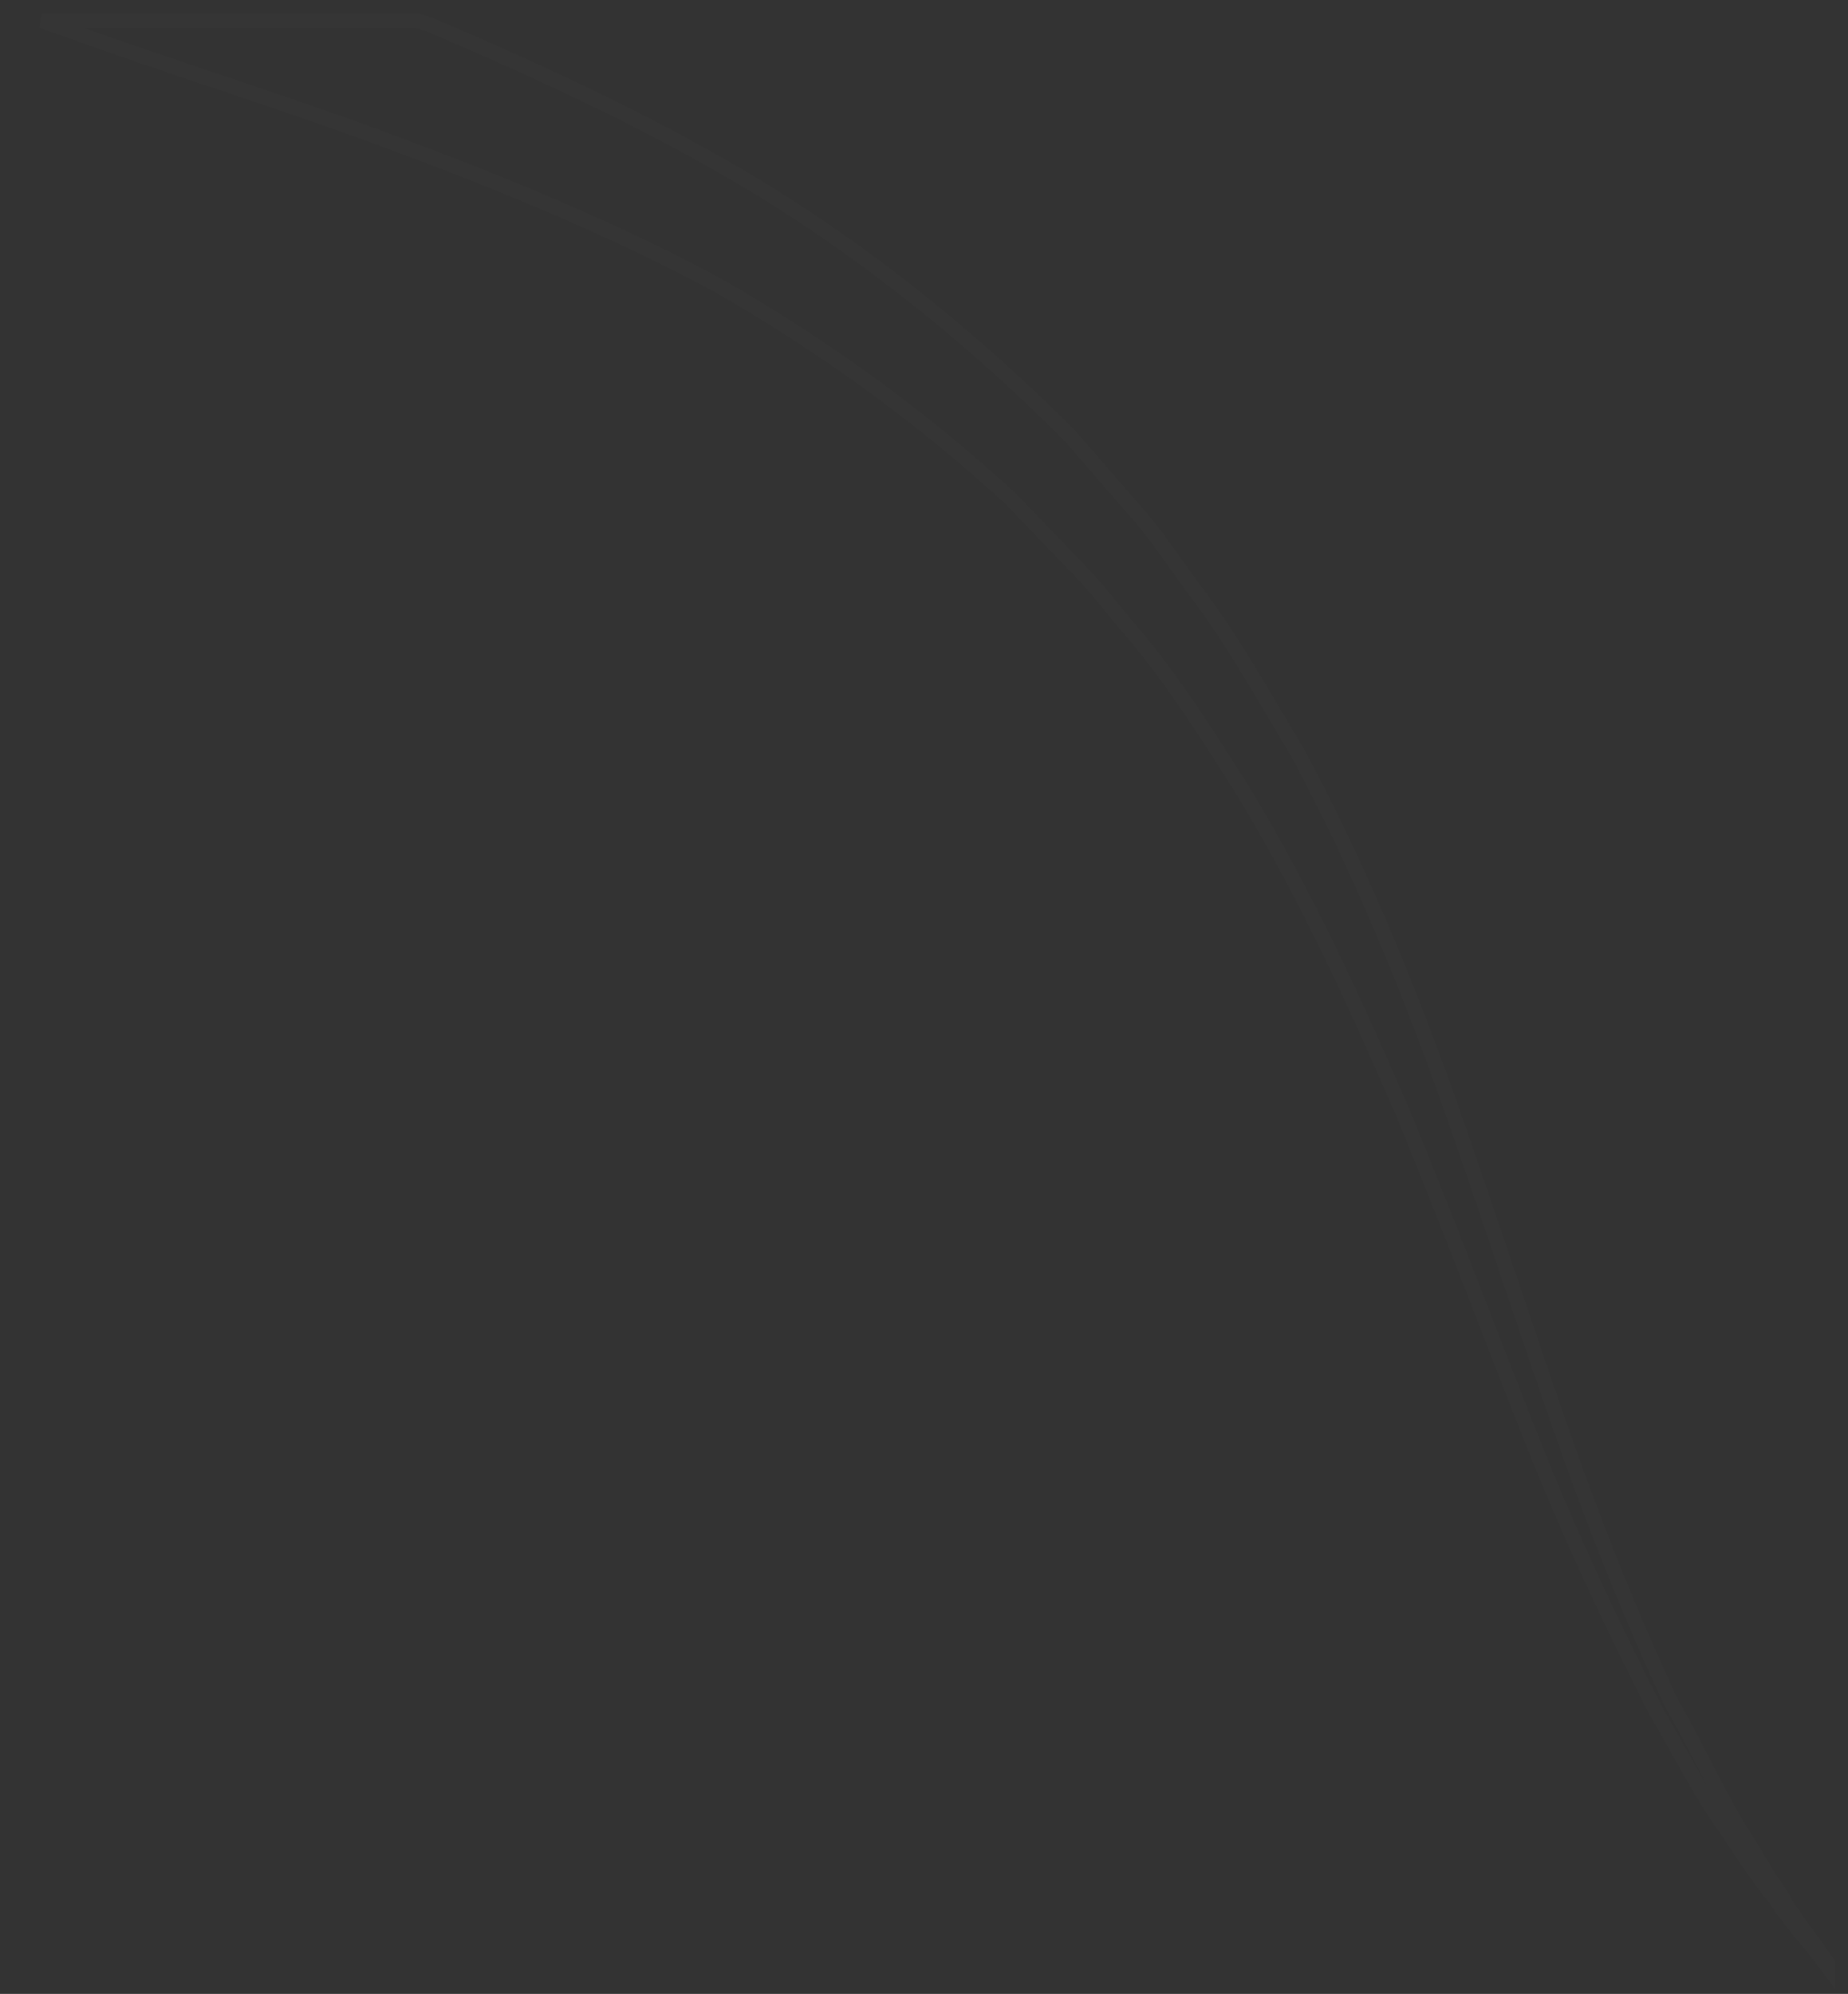 <svg width="127" height="137" viewBox="0 0 127 137" fill="none" xmlns="http://www.w3.org/2000/svg">
<rect x="0" y="0" width="127" height="137" fill="#333333" stroke="none"/>
<path d="M123.921 132.556L123.933 132.574L123.946 132.591C124.261 132.986 124.538 133.383 124.825 133.794L124.829 133.799C125.081 134.161 125.341 134.534 125.633 134.909L125.633 135.165C125.034 134.361 124.386 133.533 123.737 132.773L123.725 132.759L123.711 132.745C123.501 132.534 123.32 132.282 123.111 131.989L123.101 131.975C122.918 131.717 122.711 131.426 122.462 131.166C122.284 130.825 122.07 130.529 121.853 130.251C121.756 130.128 121.664 130.014 121.572 129.902C121.433 129.729 121.296 129.56 121.149 129.364C120.333 128.218 119.526 127.085 118.72 125.792L118.71 125.776L118.699 125.761C117.457 124.061 116.38 122.137 115.279 120.166C114.807 119.323 114.331 118.472 113.836 117.627C110.904 111.908 107.812 105.377 105.045 98.359C104.143 96.069 103.239 93.741 102.323 91.382C100.428 86.501 98.482 81.489 96.389 76.407L96.389 76.407L96.385 76.398C93.118 68.862 89.678 61.301 85.25 54.063L85.25 54.063L85.246 54.056L85.236 54.041C82.957 50.449 80.656 46.822 78.022 43.685L78.022 43.685L78.013 43.675C77.529 43.129 77.07 42.563 76.592 41.972C76.433 41.776 76.272 41.578 76.108 41.377C75.452 40.575 74.747 39.743 73.915 38.908L69.509 34.325L69.499 34.315L69.488 34.305C63.253 28.545 56.364 23.61 49.15 19.498L49.15 19.498L49.138 19.492C41.761 15.545 34.063 12.425 26.544 9.637C22.78 8.242 19.018 6.971 15.304 5.722C15.088 5.65 14.873 5.577 14.658 5.505C11.162 4.33 7.712 3.171 4.335 1.939L4.335 1.939L4.323 1.935C3.825 1.768 3.345 1.602 2.878 1.435L28.71 1.435C28.882 1.507 29.045 1.548 29.173 1.58L29.187 1.584C29.357 1.626 29.468 1.656 29.575 1.71L29.588 1.716L29.602 1.722C37.269 4.995 45.08 8.586 52.559 13.153C60.191 17.876 67.177 23.578 73.518 29.936L77.915 35L77.915 35L77.92 35.006C79.035 36.248 80.051 37.678 81.064 39.104C81.365 39.528 81.666 39.951 81.97 40.37L81.974 40.376L81.978 40.382C84.081 43.111 85.801 46.023 87.523 48.937C88.053 49.835 88.583 50.732 89.125 51.625C93.35 59.452 96.605 67.447 99.374 75.127C100.945 79.576 102.407 83.906 103.825 88.107C104.915 91.336 105.979 94.489 107.047 97.56C109.501 104.615 112.12 111.183 114.904 117.098L114.914 117.118L114.925 117.138C115.73 118.51 116.455 119.923 117.168 121.312L117.177 121.33C117.89 122.719 118.592 124.085 119.336 125.33L119.336 125.33L119.341 125.338C120.159 126.65 120.969 127.952 121.617 129.088L121.632 129.115L121.651 129.14C122.13 129.781 122.438 130.246 122.747 130.865L122.76 130.892L122.778 130.918C122.945 131.171 123.153 131.462 123.355 131.745L123.358 131.751C123.564 132.039 123.763 132.319 123.921 132.556Z" stroke="white" stroke-opacity="0.015"/>
</svg>
